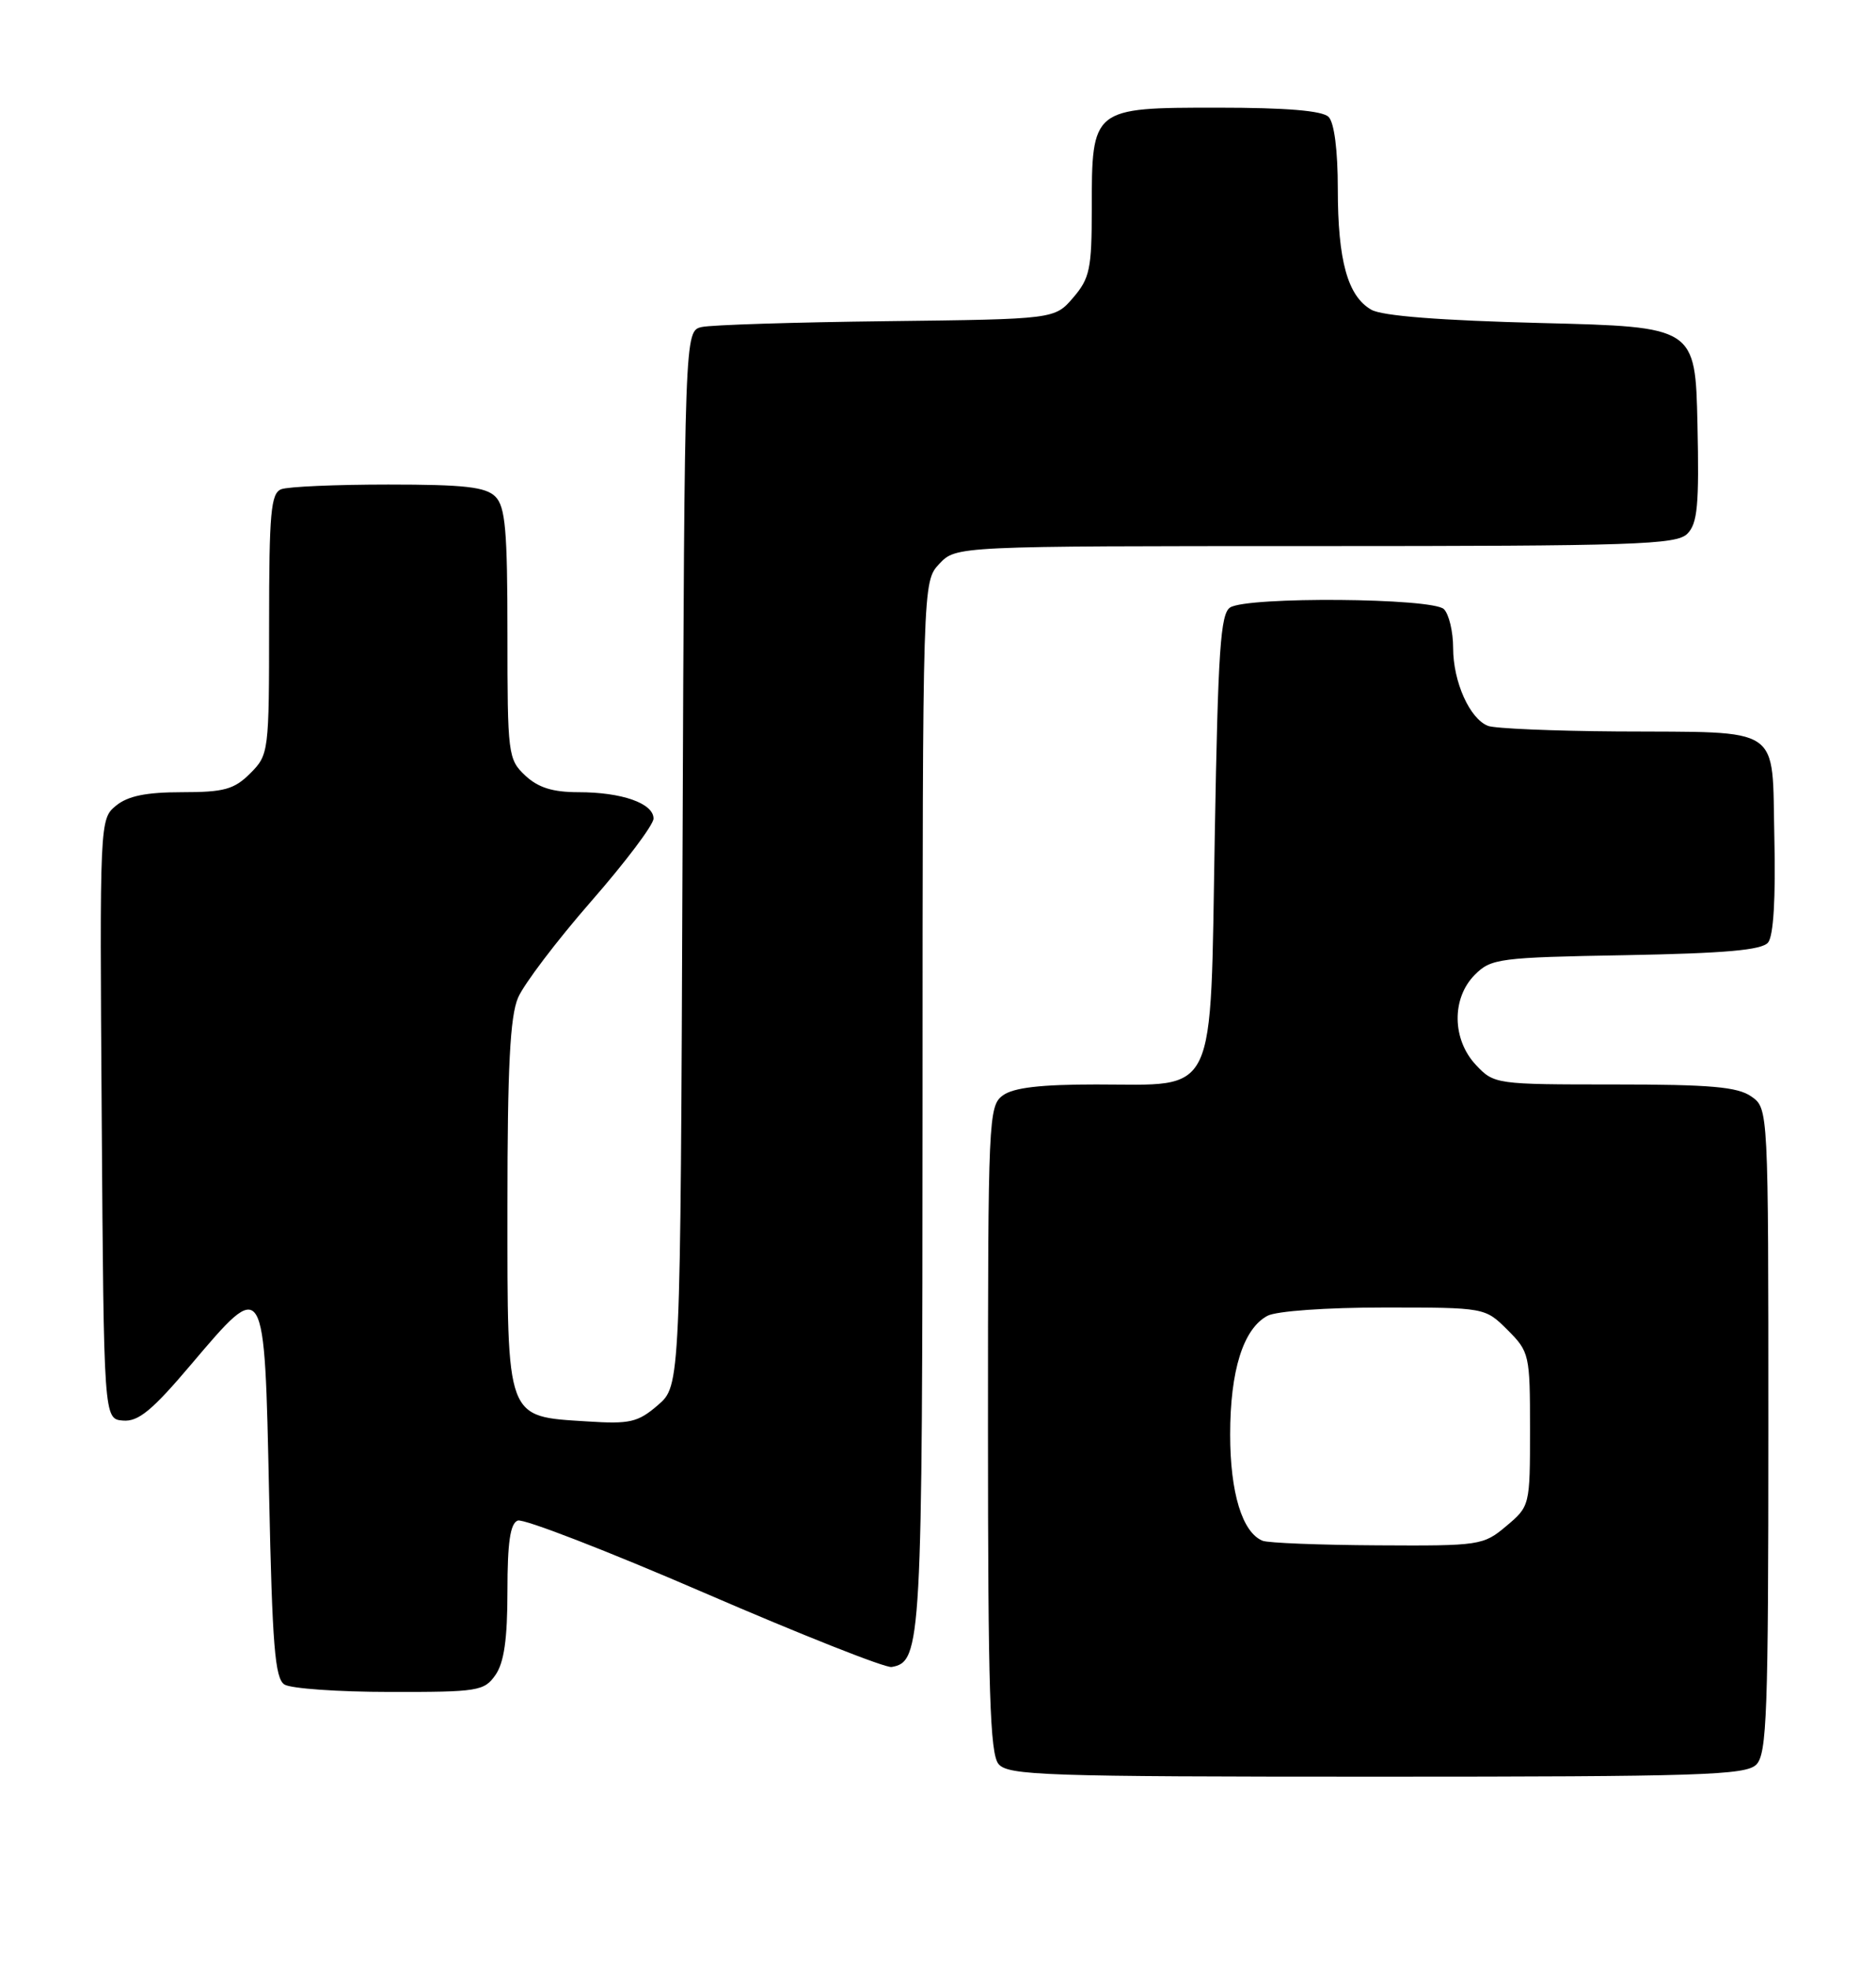 <?xml version="1.0" encoding="UTF-8" standalone="no"?>
<!DOCTYPE svg PUBLIC "-//W3C//DTD SVG 1.1//EN" "http://www.w3.org/Graphics/SVG/1.1/DTD/svg11.dtd" >
<svg xmlns="http://www.w3.org/2000/svg" xmlns:xlink="http://www.w3.org/1999/xlink" version="1.1" viewBox="0 0 244 256">
 <g >
 <path fill="currentColor"
d=" M 228.43 229.43 C 229.81 228.05 230.00 222.72 230.00 185.99 C 230.00 144.11 230.00 144.11 227.78 142.56 C 226.00 141.31 222.46 141.00 209.95 141.00 C 194.56 141.00 194.32 140.97 191.97 138.47 C 188.85 135.15 188.78 129.78 191.83 126.73 C 193.93 124.62 195.01 124.48 211.46 124.19 C 224.39 123.95 229.14 123.53 229.96 122.55 C 230.67 121.69 230.96 116.80 230.78 108.90 C 230.44 94.10 232.14 95.24 210.33 95.10 C 201.99 95.04 194.44 94.72 193.54 94.38 C 191.16 93.46 189.00 88.65 189.00 84.25 C 189.00 82.13 188.46 79.86 187.80 79.20 C 186.34 77.74 162.27 77.55 160.00 78.98 C 158.74 79.77 158.42 84.57 158.00 108.55 C 157.39 143.29 158.48 141.00 142.58 141.00 C 135.35 141.00 131.82 141.41 130.44 142.42 C 128.57 143.78 128.50 145.42 128.50 185.77 C 128.50 219.83 128.76 228.00 129.87 229.35 C 131.11 230.84 135.80 231.00 179.05 231.00 C 221.18 231.00 227.04 230.81 228.43 229.43 Z  M 64.44 217.78 C 65.56 216.18 66.00 213.11 66.00 206.88 C 66.00 200.56 66.36 198.07 67.34 197.70 C 68.08 197.42 78.99 201.64 91.59 207.09 C 104.19 212.54 115.16 216.88 115.97 216.74 C 119.85 216.06 119.97 213.84 119.99 143.56 C 120.00 75.63 120.00 75.63 122.17 73.31 C 124.35 71.00 124.35 71.00 171.10 71.00 C 212.63 71.00 218.04 70.82 219.46 69.40 C 220.79 68.07 221.01 65.67 220.78 55.15 C 220.50 42.50 220.50 42.50 200.50 42.00 C 187.38 41.67 179.76 41.08 178.36 40.27 C 175.28 38.51 174.00 33.88 174.00 24.55 C 174.00 19.54 173.54 15.94 172.80 15.20 C 171.99 14.39 167.32 14.00 158.36 14.00 C 142.02 14.00 142.00 14.02 142.00 27.17 C 142.00 34.94 141.74 36.19 139.59 38.69 C 137.18 41.50 137.18 41.50 115.34 41.76 C 103.33 41.90 92.50 42.24 91.27 42.52 C 89.04 43.03 89.04 43.03 88.77 111.60 C 88.50 180.17 88.50 180.17 85.57 182.69 C 82.97 184.93 81.94 185.17 76.38 184.81 C 65.73 184.13 66.00 184.87 66.00 156.81 C 66.00 138.74 66.34 132.15 67.38 129.72 C 68.14 127.95 72.41 122.32 76.88 117.20 C 81.35 112.09 85.00 107.24 85.00 106.43 C 85.00 104.45 80.89 103.00 75.25 103.00 C 71.88 103.00 70.00 102.41 68.31 100.83 C 66.08 98.73 66.00 98.09 66.00 82.40 C 66.00 68.95 65.73 65.87 64.43 64.57 C 63.17 63.31 60.40 63.00 50.51 63.00 C 43.72 63.00 37.45 63.27 36.58 63.61 C 35.23 64.13 35.00 66.63 35.00 81.15 C 35.00 97.80 34.96 98.13 32.55 100.55 C 30.45 102.64 29.15 103.00 23.66 103.00 C 19.01 103.00 16.63 103.49 15.09 104.75 C 12.97 106.49 12.96 106.74 13.23 145.50 C 13.50 184.50 13.50 184.50 16.00 184.70 C 17.99 184.87 19.80 183.38 24.86 177.40 C 34.48 166.06 34.40 165.93 35.00 194.30 C 35.41 213.96 35.76 218.24 37.00 219.02 C 37.83 219.54 43.99 219.98 50.69 219.98 C 62.17 220.00 62.98 219.87 64.44 217.78 Z  M 164.23 200.33 C 161.58 199.27 160.00 194.10 160.00 186.52 C 160.00 178.19 161.70 172.76 164.85 171.08 C 166.00 170.46 172.51 170.00 180.01 170.00 C 193.15 170.00 193.15 170.00 196.08 172.92 C 198.92 175.76 199.00 176.13 199.00 185.83 C 199.00 195.76 198.98 195.84 195.92 198.41 C 192.93 200.93 192.48 201.00 179.17 200.92 C 171.65 200.88 164.93 200.61 164.23 200.33 Z "/>
</g>
</svg>